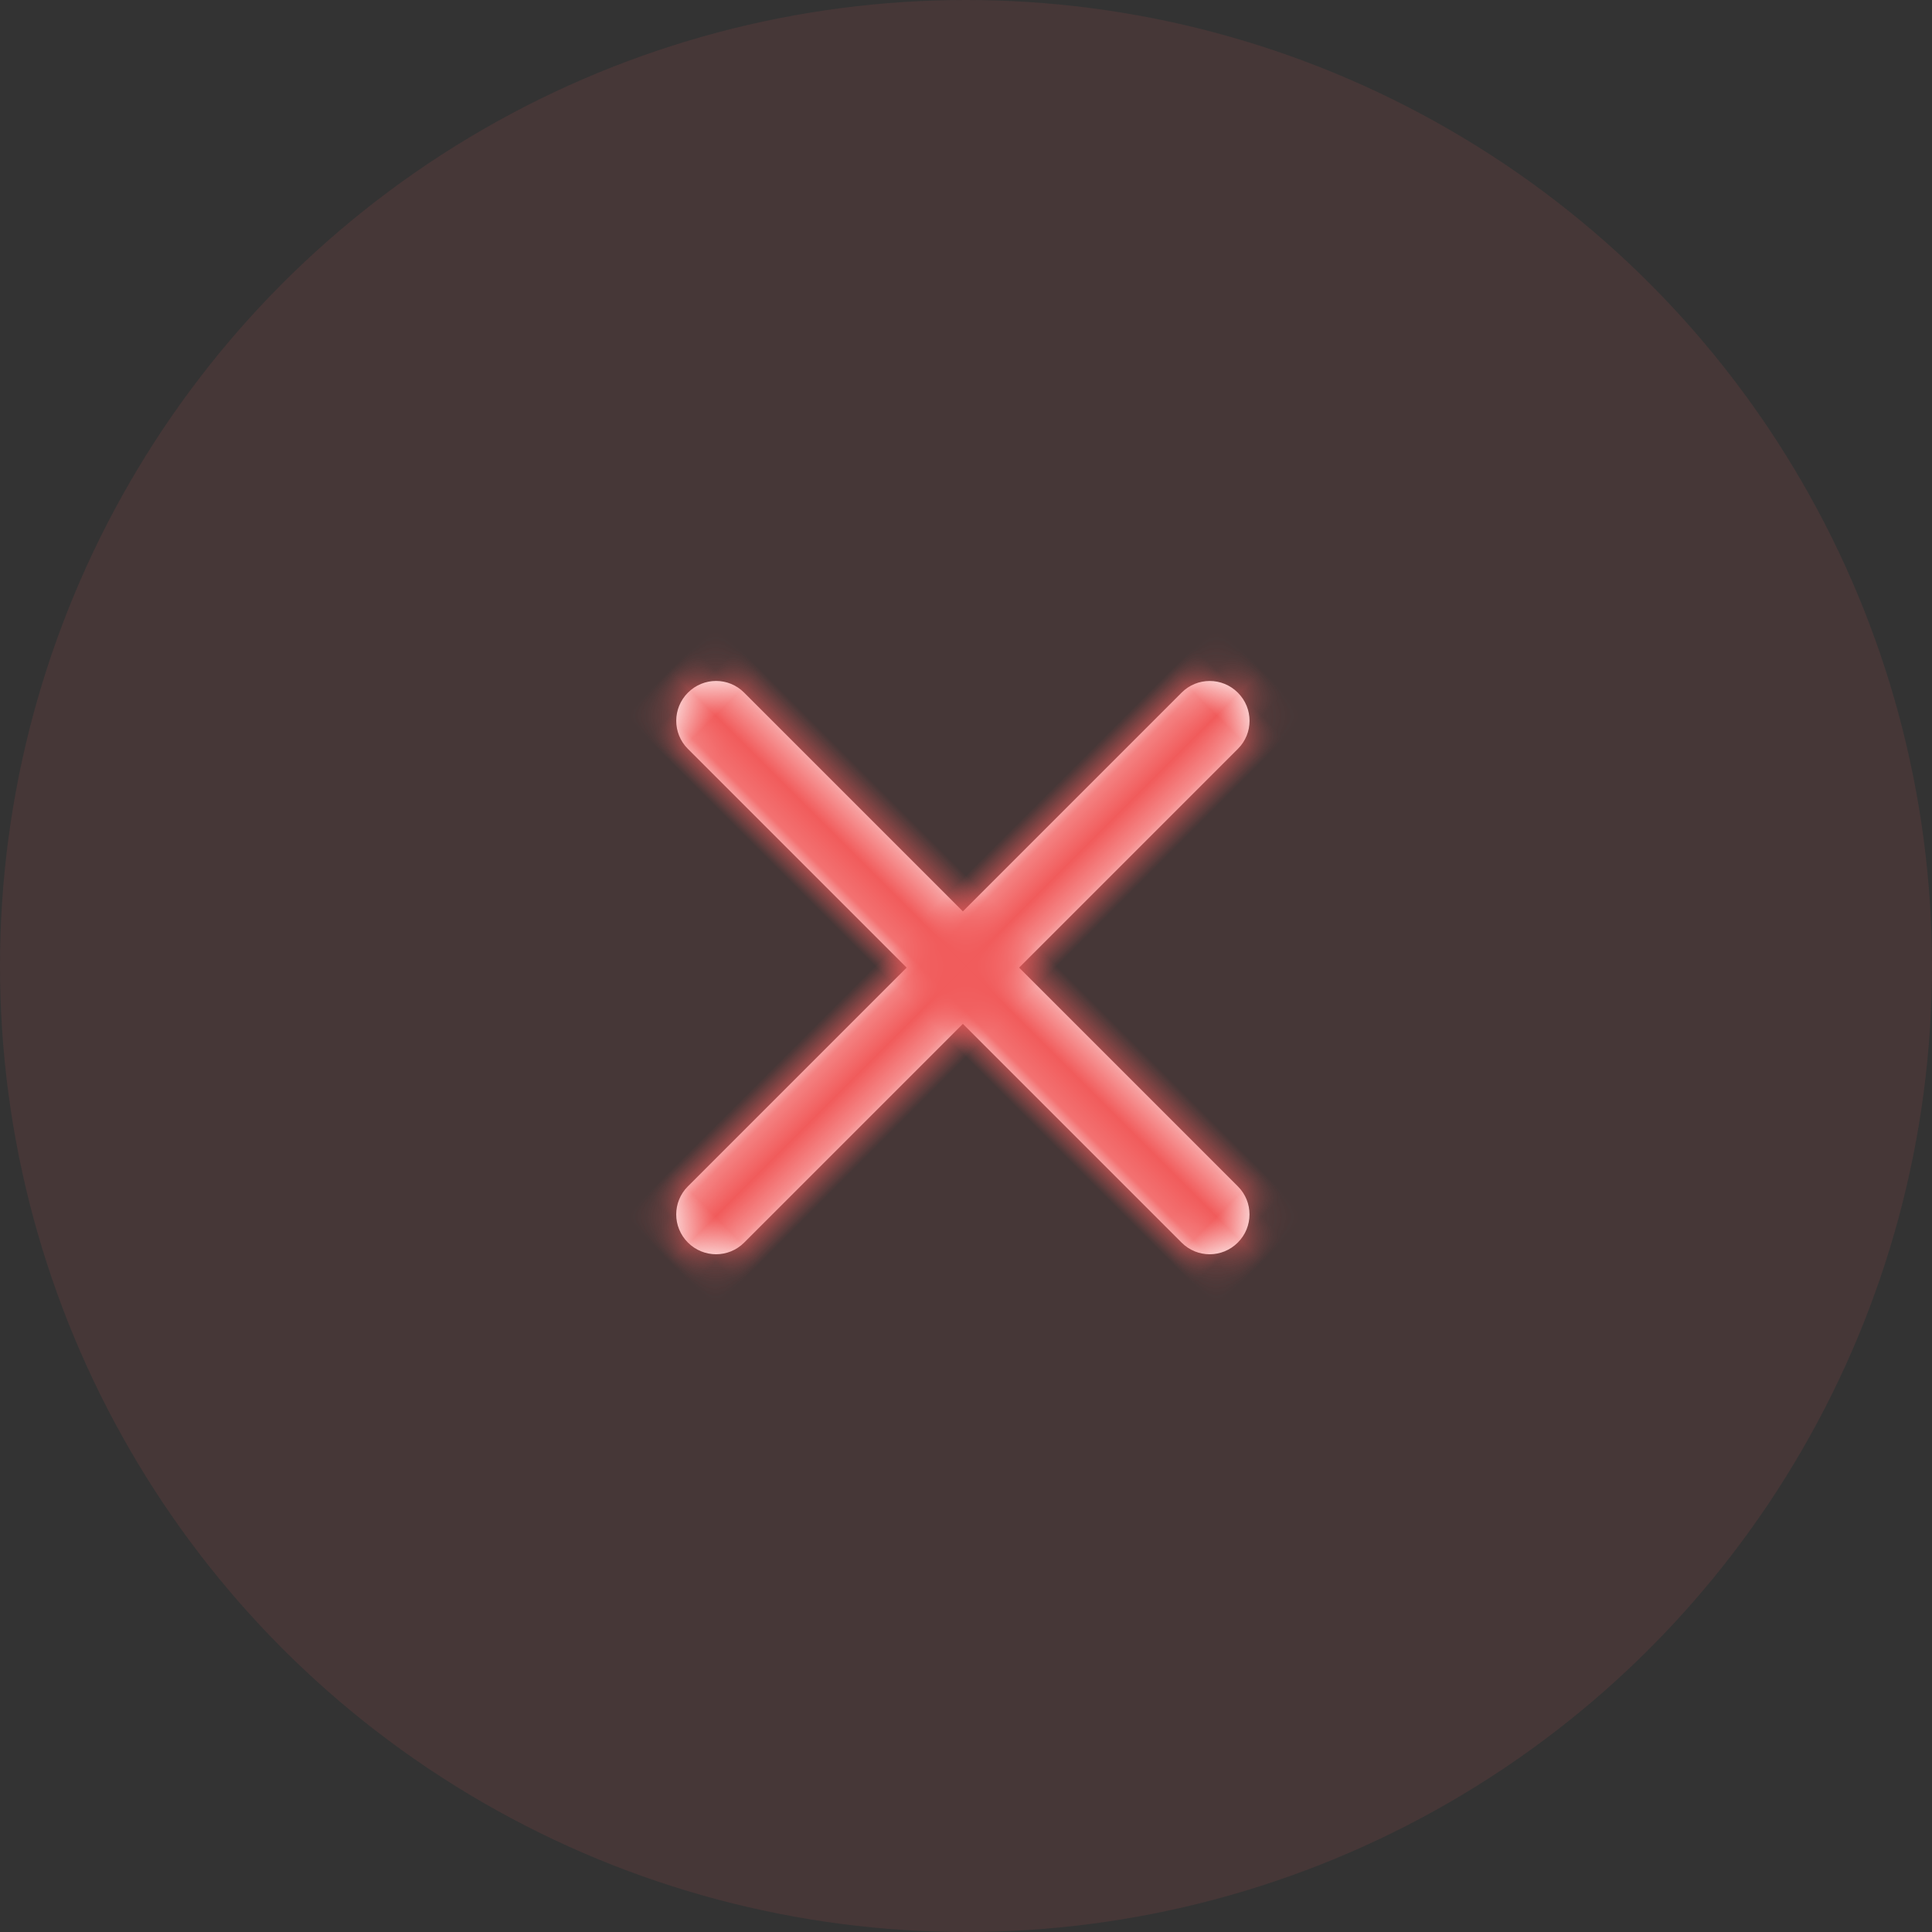 <?xml version="1.0" encoding="UTF-8"?>
<svg width="60px" height="60px" viewBox="0 0 60 60" version="1.1" xmlns="http://www.w3.org/2000/svg" xmlns:xlink="http://www.w3.org/1999/xlink">
    <rect x="0" y="0" width="60" height="60" fill="#333333" stroke="none"/>
    <!-- Generator: Sketch 53.2 (72643) - https://sketchapp.com -->
    <title>Icon</title>
    <desc>Created with Sketch.</desc>
    <defs>
        <path d="M15.232,15.369 L15.232,5.759 C15.232,5.078 15.785,4.528 16.467,4.528 C17.154,4.528 17.702,5.079 17.702,5.759 L17.702,15.369 L27.311,15.369 C27.993,15.369 28.542,15.922 28.542,16.604 C28.542,17.291 27.991,17.839 27.311,17.839 L17.702,17.839 L17.702,27.449 C17.702,28.13 17.149,28.68 16.467,28.68 C15.78,28.68 15.232,28.128 15.232,27.449 L15.232,17.839 L5.622,17.839 C4.941,17.839 4.391,17.286 4.391,16.604 C4.391,15.917 4.942,15.369 5.622,15.369 L15.232,15.369 Z" id="path-1"></path>
    </defs>
    <g id="LINK-TO-A-KLASSROOM-CLASS-✅-" stroke="none" stroke-width="1" fill="none" fill-rule="evenodd">
        <g id="1.LINK-CLASS---CLASS-KEY-CHOICE" transform="translate(-683, -665)">
            <g id="Right-Panel" transform="translate(503, 142)">
                <g id="Content" transform="translate(150, 177)">
                    <g id="No-Class-Key" transform="translate(0, 306)">
                        <g id="Icon" transform="translate(30, 40)">
                            <circle id="Oval" fill-opacity="0.1" fill="#F15B5B" fill-rule="nonzero" cx="30" cy="30" r="30"></circle>
                            <g id="Icons-/-Add" transform="translate(30, 30) rotate(-315) translate(-30, -30) translate(13.5, 13.5)">
                                <mask id="mask-2" fill="white">
                                    <use xlink:href="#path-1"></use>
                                </mask>
                                <use id="Icons" fill="#FFFFFF" fill-rule="evenodd" xlink:href="#path-1"></use>
                                <g id="Colors-/-Secondary-/-#F15B5B" mask="url(#mask-2)" fill="#F15B5B" fill-rule="nonzero">
                                    <rect id="Color" x="0" y="0" width="33.04" height="33.04"></rect>
                                </g>
                            </g>
                        </g>
                    </g>
                </g>
            </g>
        </g>
    </g>
</svg>
